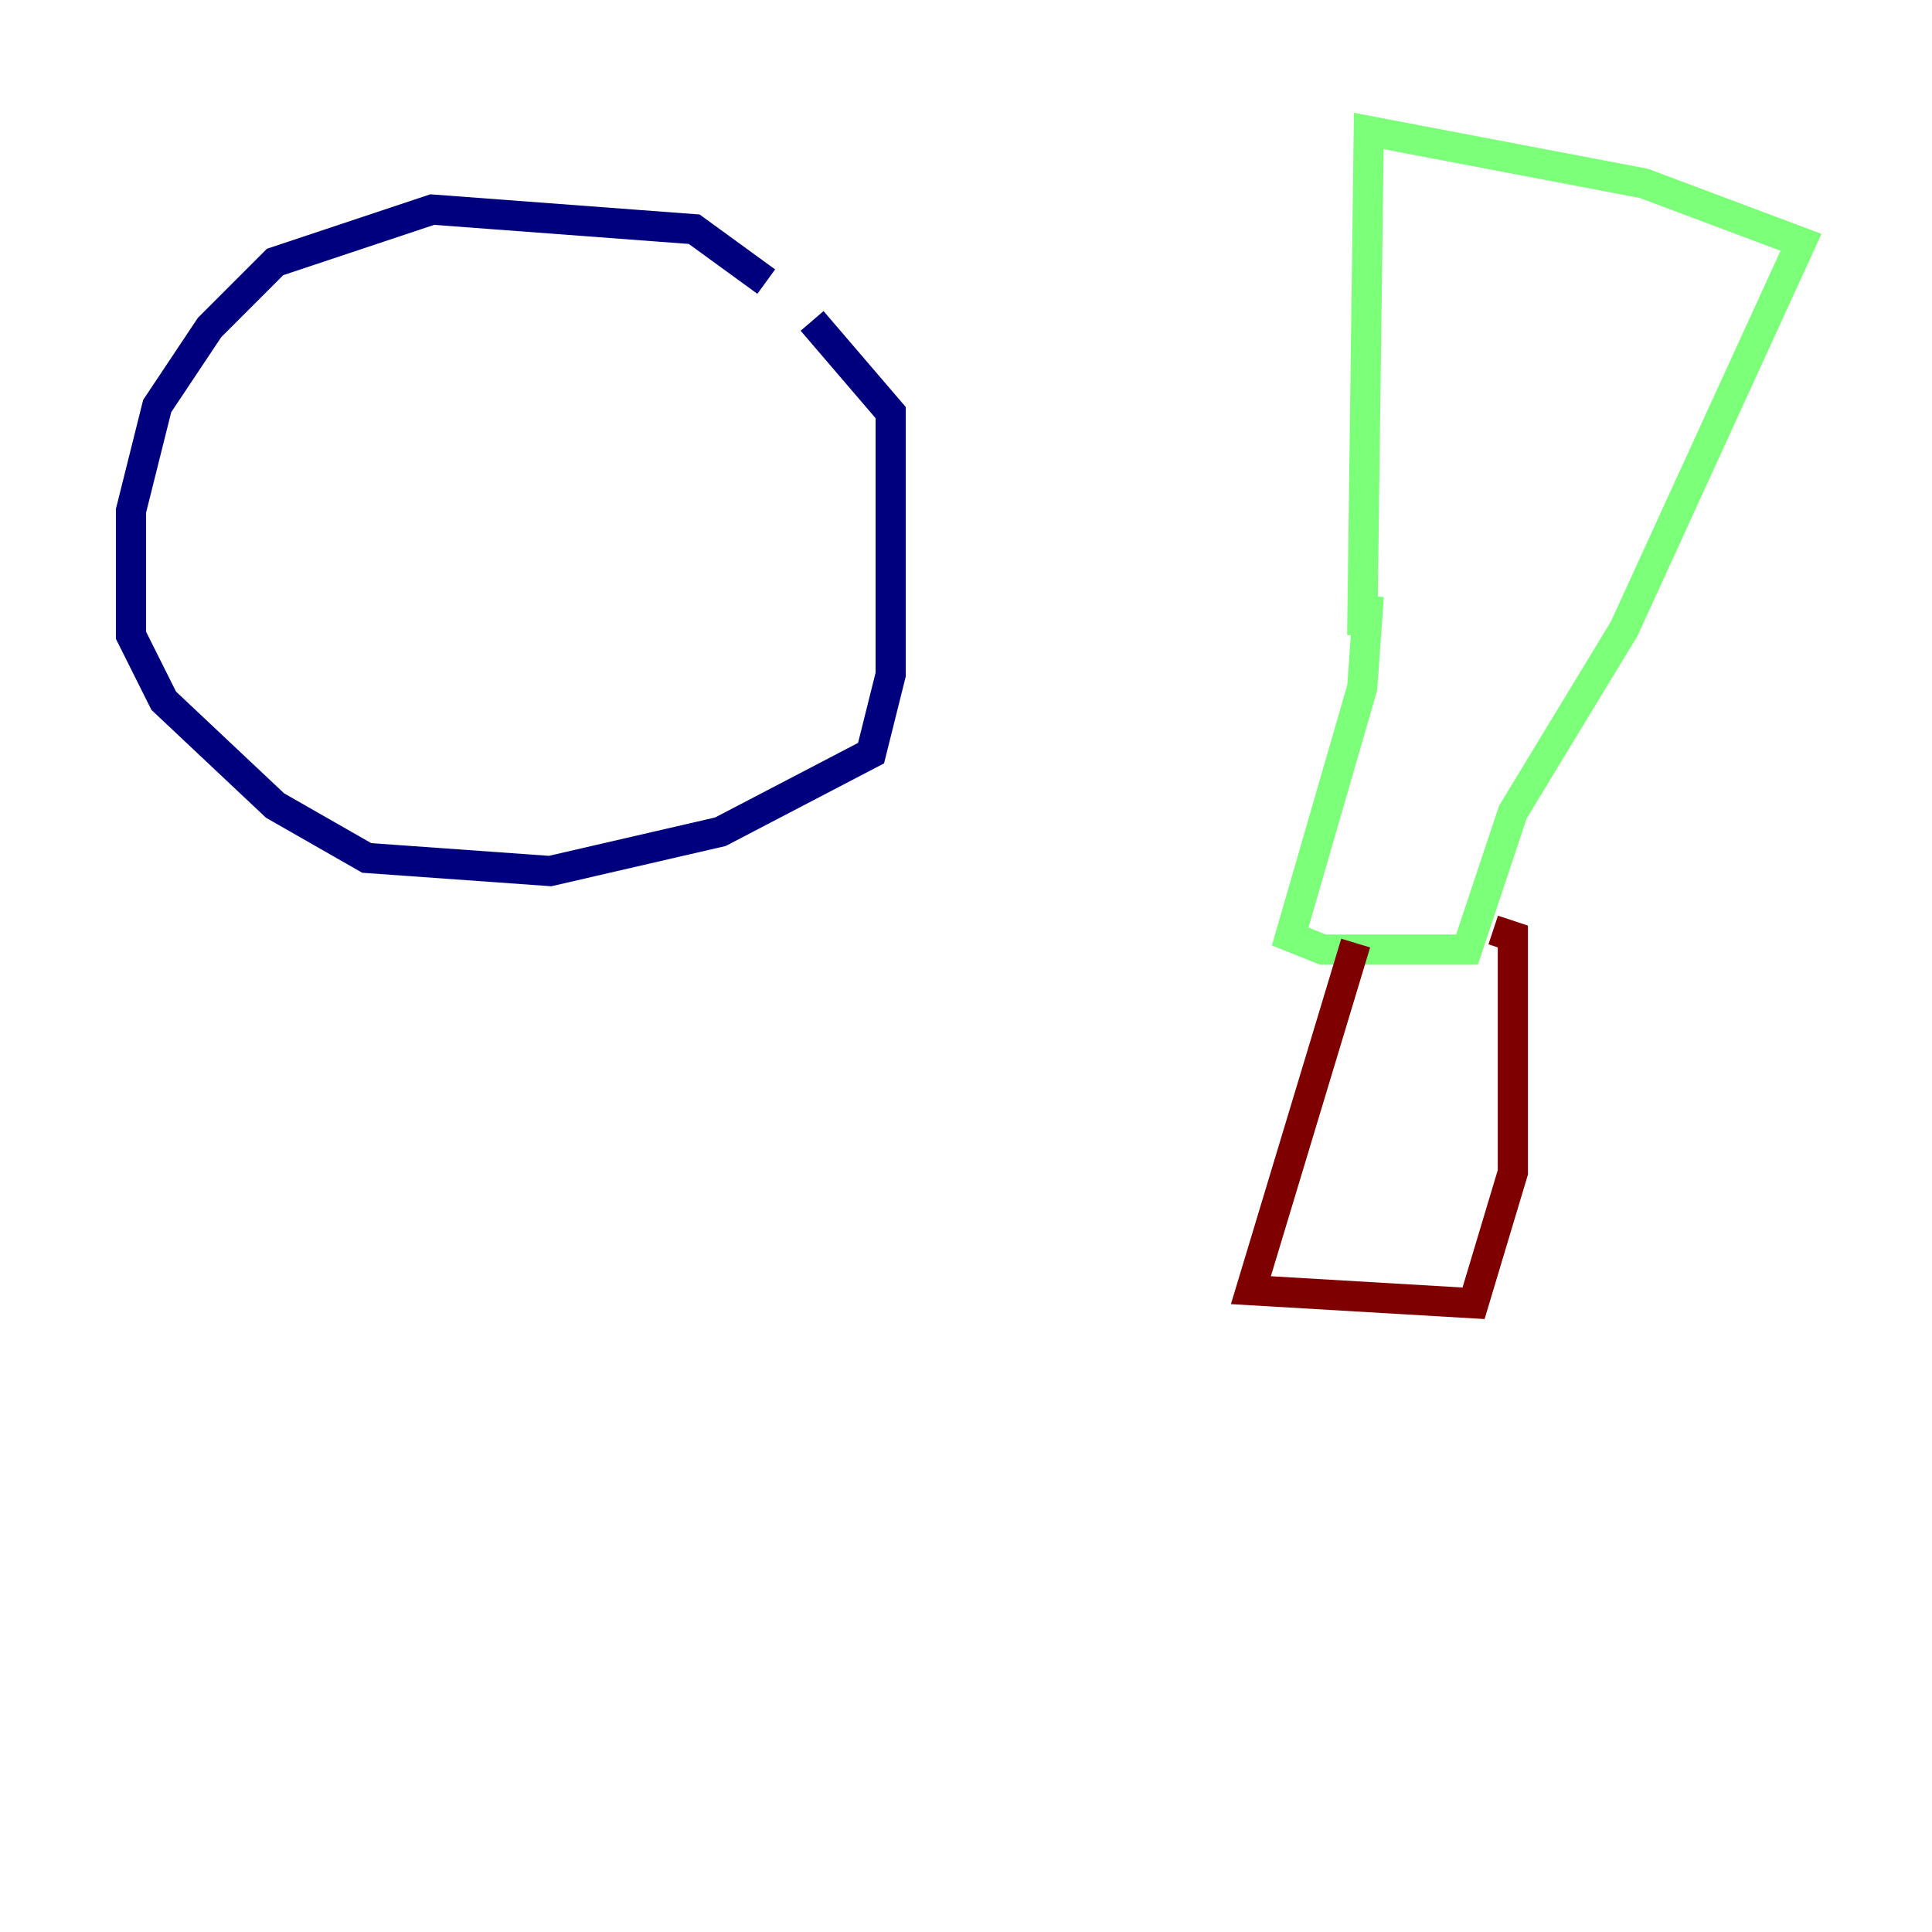 <?xml version="1.0" encoding="utf-8" ?>
<svg baseProfile="tiny" height="128" version="1.2" viewBox="0,0,128,128" width="128" xmlns="http://www.w3.org/2000/svg" xmlns:ev="http://www.w3.org/2001/xml-events" xmlns:xlink="http://www.w3.org/1999/xlink"><defs /><polyline fill="none" points="50.766,18.658 45.993,15.186 28.637,13.885 18.224,17.356 13.885,21.695 10.414,26.902 8.678,33.844 8.678,42.088 10.848,46.427 18.224,53.37 24.298,56.841 36.447,57.709 47.729,55.105 57.709,49.898 59.01,44.691 59.01,27.336 53.803,21.261" stroke="#00007f" stroke-width="2" /><polyline fill="none" points="90.685,39.485 90.251,45.559 85.478,62.047 87.647,62.915 97.193,62.915 100.231,53.803 107.607,41.654 119.322,16.054 108.909,12.149 90.685,8.678 90.251,42.088" stroke="#7cff79" stroke-width="2" /><polyline fill="none" points="89.817,62.481 82.875,85.478 97.627,86.346 100.231,77.668 100.231,62.047 98.929,61.614" stroke="#7f0000" stroke-width="2" /></svg>